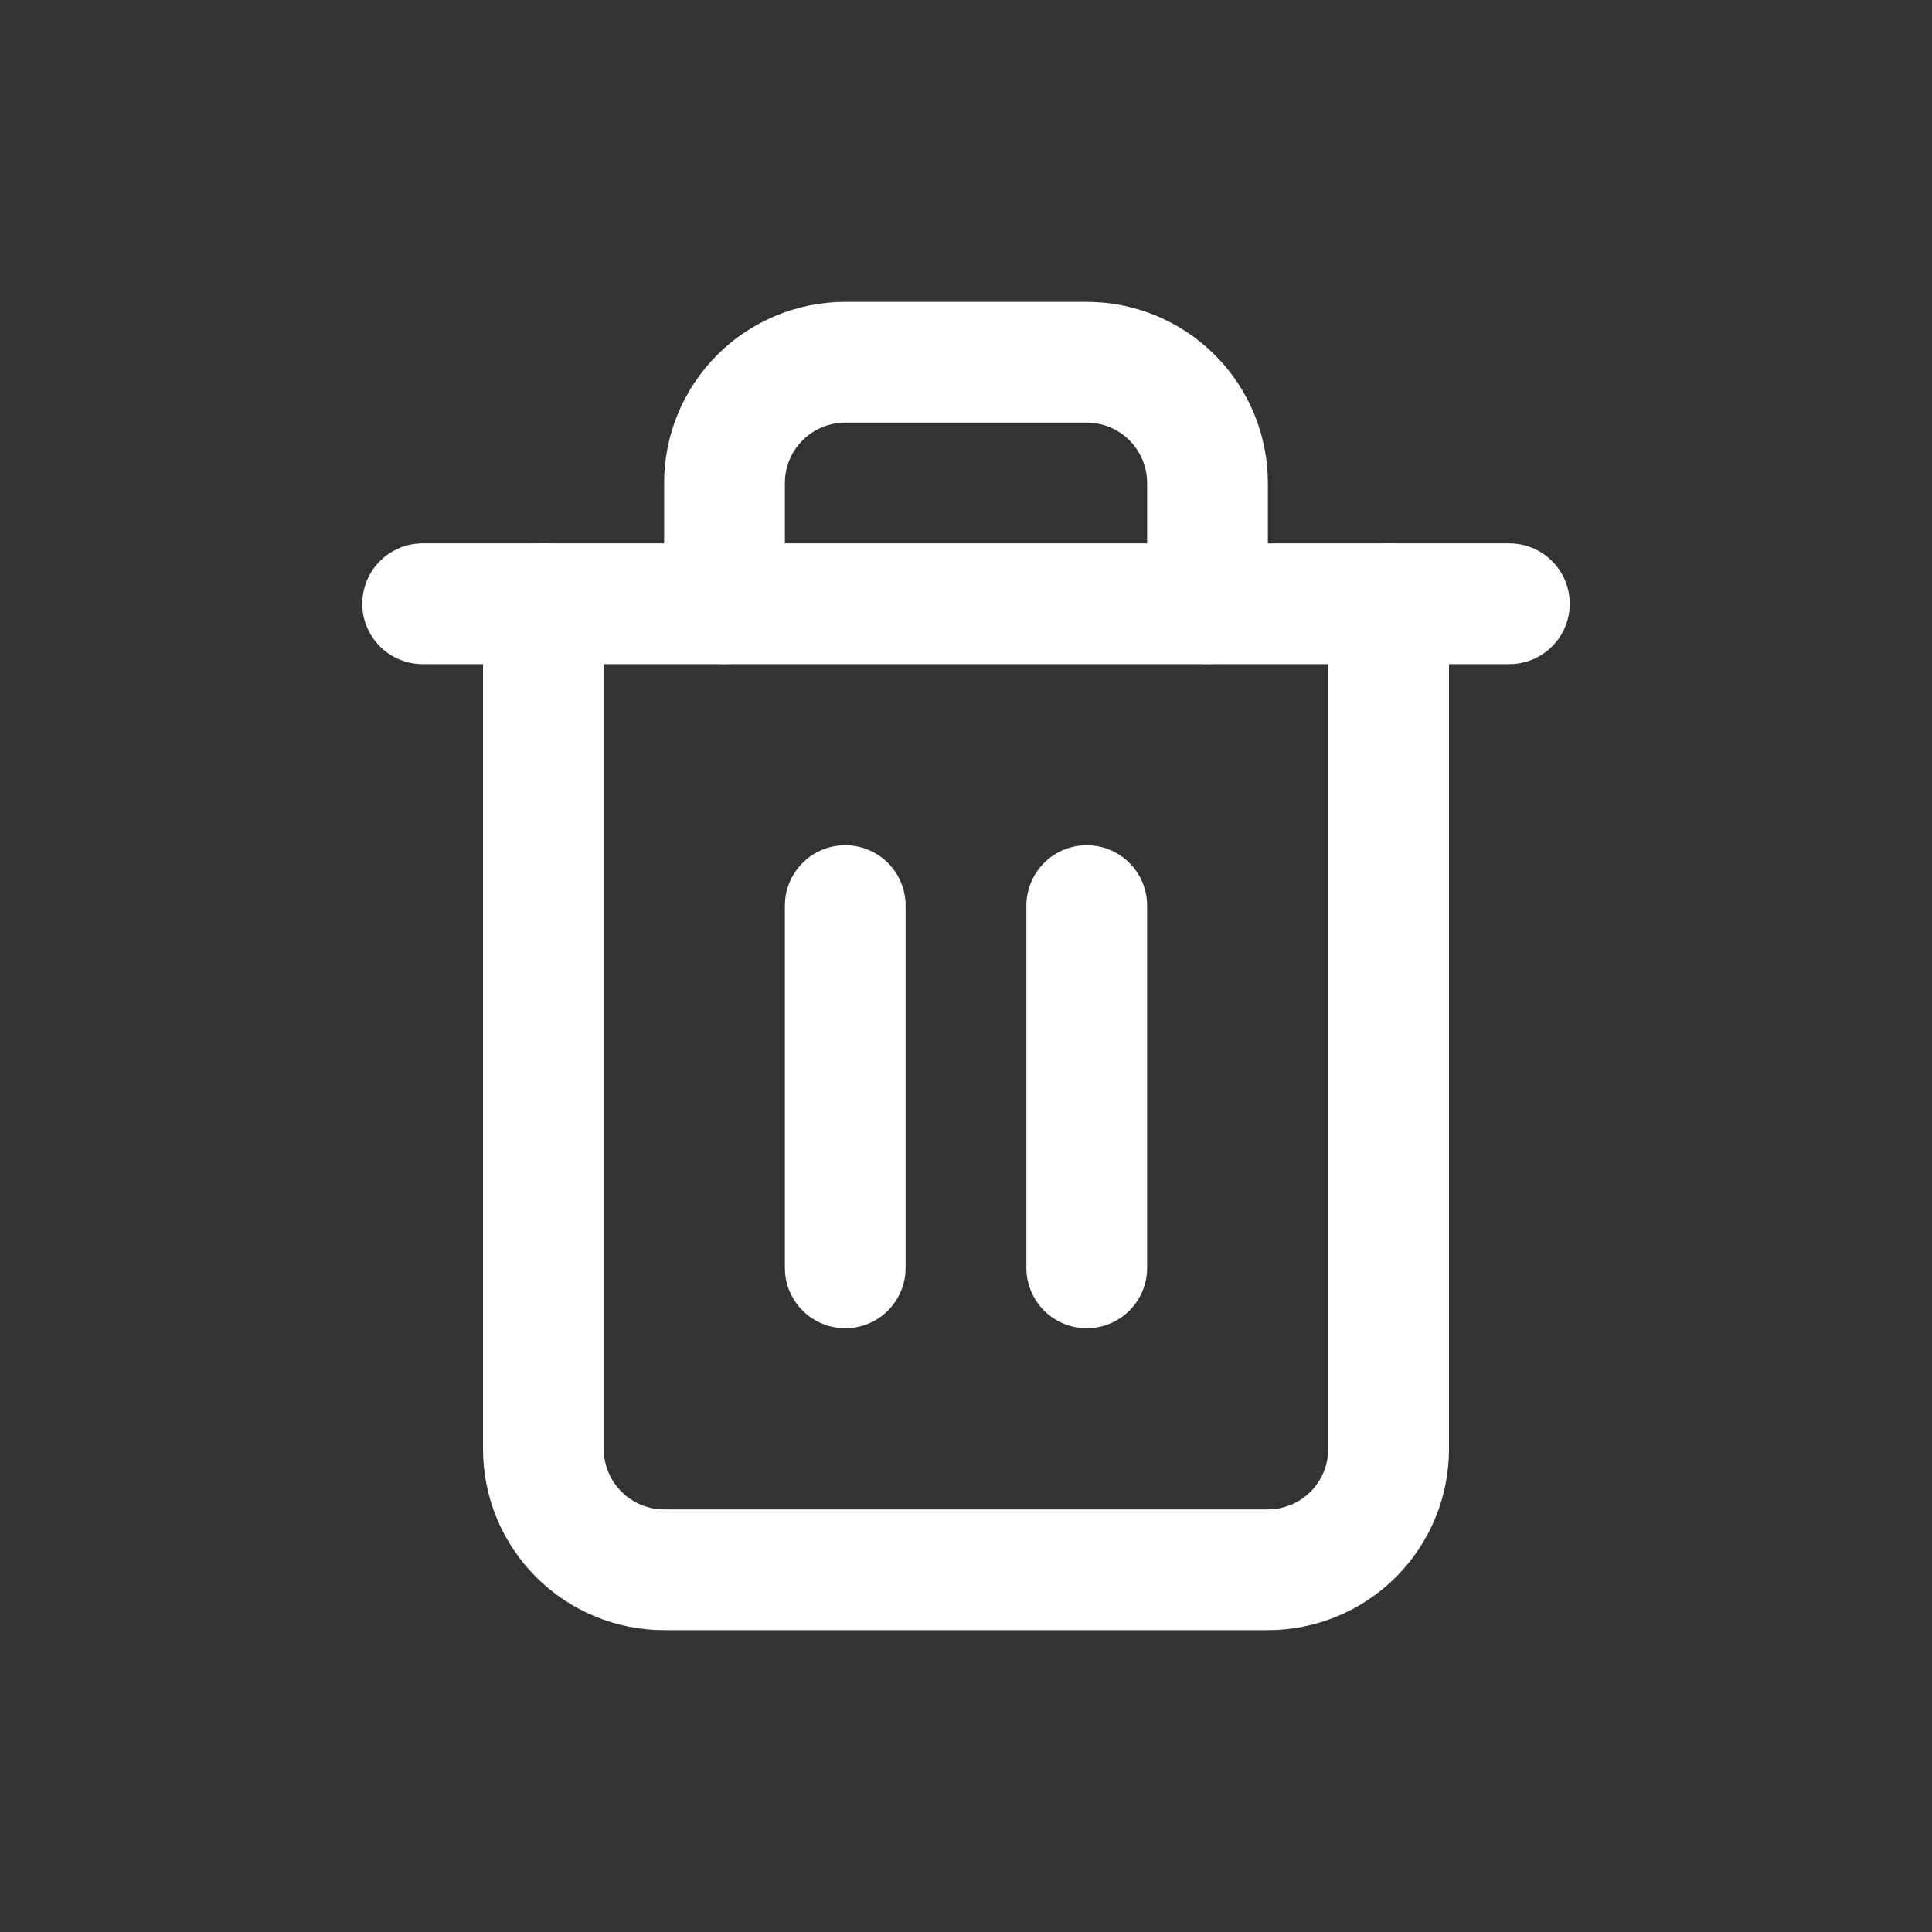 <svg width="32" height="32" viewBox="0 0 32 32" fill="none" xmlns="http://www.w3.org/2000/svg">
<rect x="0" y="0" width="32" height="32" fill="#333333" stroke="none"/>
<path d="M7 10H9H25" stroke="white" stroke-width="2" stroke-linecap="round" stroke-linejoin="round"/>
<path d="M23 10V24C23 24.53 22.789 25.039 22.414 25.414C22.039 25.789 21.53 26 21 26H11C10.47 26 9.961 25.789 9.586 25.414C9.211 25.039 9 24.53 9 24V10M12 10V8C12 7.47 12.211 6.961 12.586 6.586C12.961 6.211 13.47 6 14 6H18C18.53 6 19.039 6.211 19.414 6.586C19.789 6.961 20 7.47 20 8V10" stroke="white" stroke-width="2" stroke-linecap="round" stroke-linejoin="round"/>
<path d="M14 15V21" stroke="white" stroke-width="2" stroke-linecap="round" stroke-linejoin="round"/>
<path d="M18 15V21" stroke="white" stroke-width="2" stroke-linecap="round" stroke-linejoin="round"/>
</svg>
